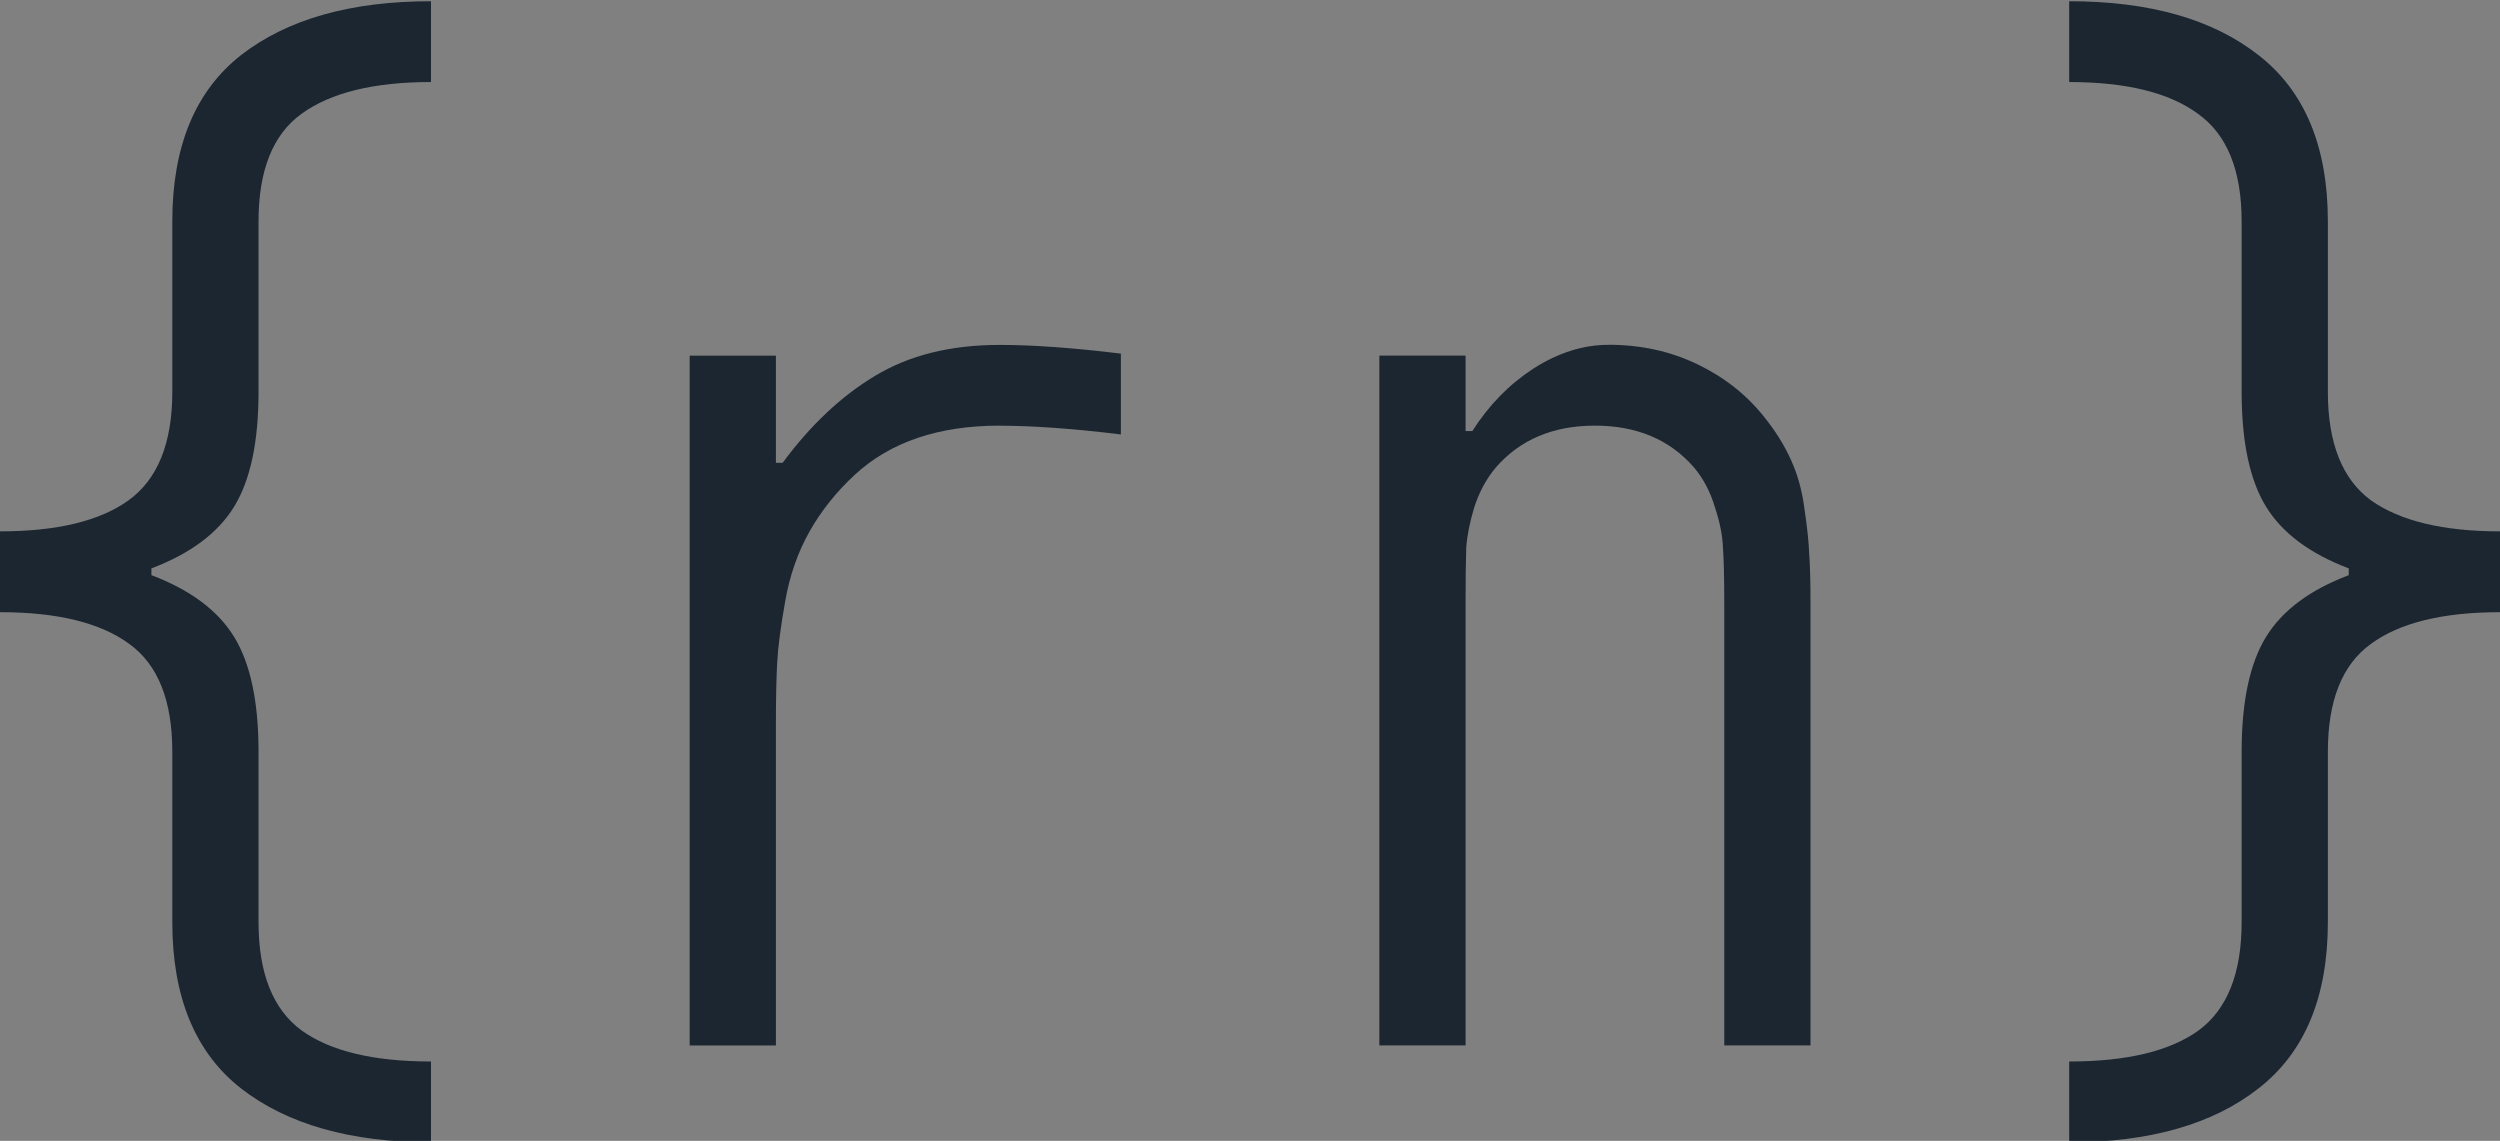 <svg width="13.229mm" height="6.037mm" version="1.1" viewBox="0 0 13.229 6.037" xmlns="http://www.w3.org/2000/svg">
  <rect x="0" y="0" width="13.229" height="6.037" fill="#808080" stroke="none"/>
  <g transform="translate(12.479 -90.352)">
    <g transform="matrix(.978 0 0 .978 1.141 1.452)" fill="#d6dbdf" stroke-width=".265" aria-label="{rn.code}">
      <path d="m54.542 74.641q0.799 0.303 1.13 0.845t0.331 1.562v2.324q0 1.047 0.588 1.479 0.588 0.423 1.764 0.423v1.102q-1.645 0-2.591-0.735-0.937-0.735-0.937-2.269v-2.324q0-1.047-0.588-1.47-0.588-0.432-1.764-0.432v-1.102q1.167 0 1.755-0.423 0.597-0.432 0.597-1.479v-2.324q0-1.534 0.937-2.269 0.946-0.735 2.591-0.735v1.102q-1.167 0-1.764 0.432-0.588 0.423-0.588 1.47v2.324q0 1.02-0.331 1.562t-1.13 0.845z"/>
      <path d="m66.108 72.601q-1.249 0-1.975 0.671-0.377 0.349-0.616 0.772t-0.331 0.946q-0.092 0.514-0.11 0.836-0.018 0.322-0.018 0.864v4.364h-1.176v-9.407h1.176v1.461h0.092q0.57-0.772 1.259-1.185 0.698-0.423 1.7-0.423 0.68 0 1.654 0.119v1.102q-0.974-0.119-1.654-0.119z"/>
      <path d="m74.413 71.499q0.661 0 1.213 0.266 0.551 0.266 0.909 0.717 0.23 0.285 0.367 0.588t0.184 0.671q0.055 0.367 0.064 0.606 0.018 0.239 0.018 0.671v6.036h-1.176v-6.036q0-0.505-0.018-0.753-0.009-0.248-0.11-0.551-0.092-0.312-0.285-0.542-0.496-0.57-1.351-0.57t-1.351 0.57q-0.193 0.23-0.294 0.542-0.092 0.303-0.11 0.551-0.009 0.248-0.009 0.753v6.036h-1.176v-9.407h1.176v1.029h0.092q0.34-0.533 0.836-0.854 0.505-0.322 1.02-0.322z"/>
      <path d="m82.461 78.849h2.352v2.205h-2.352z"/>
      <path d="m89.287 78.04q-0.064-0.661-0.064-1.69t0.064-1.69q0.073-0.661 0.331-1.24 0.836-1.92 3.114-1.92 0.919 0 2.481 0.156v1.102q-1.58-0.156-2.481-0.156-0.79 0-1.259 0.303-0.459 0.294-0.753 0.9-0.147 0.312-0.23 0.781-0.073 0.469-0.083 0.808-0.009 0.331-0.009 0.955t0.009 0.965q0.009 0.331 0.083 0.799 0.083 0.469 0.23 0.781 0.294 0.606 0.753 0.909 0.469 0.294 1.259 0.294 1.075 0 2.664-0.239v1.102q-1.58 0.239-2.664 0.239-2.278 0-3.114-1.92-0.257-0.579-0.331-1.24z"/>
      <path d="m100.92 71.894q0.68-0.395 1.534-0.395 0.854 0 1.525 0.395 0.68 0.386 1.112 1.075 0.358 0.588 0.478 1.396 0.119 0.799 0.119 1.984t-0.119 1.994q-0.119 0.799-0.478 1.387-0.432 0.689-1.112 1.084-0.671 0.386-1.525 0.386-0.854 0-1.534-0.386-0.671-0.395-1.102-1.084-0.358-0.588-0.478-1.387-0.119-0.808-0.119-1.994t0.119-1.984q0.119-0.808 0.478-1.396 0.432-0.689 1.102-1.075zm3.151 1.608q-0.533-0.9-1.617-0.9-1.084 0-1.617 0.9-0.202 0.34-0.303 0.854-0.101 0.505-0.119 0.909-0.018 0.404-0.018 1.084t0.018 1.084 0.119 0.919q0.101 0.505 0.303 0.845 0.533 0.9 1.617 0.9 1.084 0 1.617-0.9 0.202-0.34 0.303-0.845 0.101-0.514 0.119-0.919 0.018-0.404 0.018-1.084t-0.018-1.084-0.119-0.909q-0.101-0.514-0.303-0.854z"/>
      <path d="m111.53 71.499q0.616 0 1.148 0.322 0.533 0.312 0.854 0.974h0.092v-4.676h1.176v12.935h-1.176v-1.148h-0.092q-0.322 0.661-0.854 0.983-0.533 0.312-1.148 0.312-0.909 0-1.617-0.57-0.707-0.579-1.029-1.608-0.119-0.386-0.184-0.864-0.055-0.478-0.064-0.808-9e-3 -0.34-9e-3 -1.001t9e-3 -0.992q9e-3 -0.34 0.064-0.818 0.064-0.478 0.184-0.864 0.322-1.029 1.029-1.599 0.707-0.579 1.617-0.579zm1.222 1.507q-0.423-0.404-1.038-0.404t-1.047 0.404q-0.423 0.395-0.625 0.992-0.239 0.726-0.239 2.352t0.239 2.352q0.202 0.597 0.625 1.001 0.432 0.395 1.047 0.395t1.038-0.395q0.432-0.404 0.634-1.001 0.239-0.726 0.239-2.352t-0.239-2.352q-0.202-0.597-0.634-0.992z"/>
      <path d="m122.39 72.895q-0.459-0.294-1.121-0.294-0.661 0-1.13 0.294-0.459 0.294-0.661 0.818-0.193 0.441-0.248 1.534h4.079q-0.055-1.093-0.248-1.534-0.202-0.524-0.671-0.818zm-2.958-0.882q0.763-0.514 1.837-0.514t1.828 0.514q0.763 0.514 1.066 1.332 0.156 0.395 0.23 0.928 0.083 0.533 0.092 0.946 0.018 0.404 0.018 1.13h-5.292q0 0.625 9e-3 0.965 9e-3 0.331 0.073 0.799 0.073 0.469 0.211 0.781 0.533 1.204 1.948 1.204 1.066 0 2.756-0.193v1.102q-1.672 0.193-2.756 0.193-1.139 0-1.92-0.533t-1.13-1.387q-0.239-0.579-0.303-1.24-0.064-0.661-0.064-1.69 0-0.726 9e-3 -1.13 0.018-0.413 0.092-0.946 0.083-0.533 0.239-0.928 0.303-0.818 1.056-1.332z"/>
      <path d="m131.55 74.641v-0.092q-0.799-0.303-1.13-0.845t-0.331-1.562v-2.324q0-1.047-0.597-1.47-0.588-0.432-1.755-0.432v-1.102q1.645 0 2.582 0.735 0.946 0.735 0.946 2.269v2.324q0 1.047 0.588 1.479 0.597 0.423 1.764 0.423v1.102q-1.176 0-1.764 0.432-0.588 0.423-0.588 1.47v2.324q0 1.534-0.946 2.269-0.937 0.735-2.582 0.735v-1.102q1.176 0 1.764-0.423 0.588-0.432 0.588-1.479v-2.324q0-1.02 0.331-1.562t1.13-0.845z"/>
    </g>
    <circle cx="43.23" cy="34.671" r="6.456" fill="#1b2631" stroke="#d6dbdf" stroke-linecap="round" stroke-linejoin="round" stroke-width=".661"/>
    <path d="m59.347 35.914c1.61-3.39-0.603-7.771 3.606-7.679 3.64 0.08-0.493 5.973-2.861 3.823-2.368-2.149 3.177-1.602 3.967 1.516 1.64 6.474 0.007-4.094 2.845-4.772" fill="none" stroke="#ebedef" stroke-linecap="round" stroke-width=".383"/>
    <g transform="matrix(.388 0 0 .388 -7.638 55.302)" fill="#1b2631" stroke-width=".265" aria-label="{rn}">
      <path d="m-10.412 98.179q0.799 0.303 1.13 0.845t0.331 1.562v2.324q0 1.047 0.588 1.479 0.588 0.423 1.764 0.423v1.102q-1.645 0-2.591-0.735-0.937-0.735-0.937-2.269v-2.324q0-1.047-0.588-1.47-0.588-0.432-1.764-0.432v-1.102q1.167 0 1.755-0.423 0.597-0.432 0.597-1.479v-2.324q0-1.534 0.937-2.269 0.946-0.735 2.591-0.735v1.102q-1.167 0-1.764 0.432-0.588 0.423-0.588 1.47v2.324q0 1.02-0.331 1.562t-1.13 0.845z"/>
      <path d="m1.155 96.14q-1.249 0-1.975 0.671-0.377 0.349-0.616 0.772-0.239 0.423-0.331 0.946-0.092 0.514-0.11 0.836-0.018 0.322-0.018 0.864v4.364h-1.176v-9.407h1.176v1.461h0.092q0.57-0.772 1.259-1.185 0.698-0.423 1.7-0.423 0.68 0 1.654 0.119v1.102q-0.974-0.119-1.654-0.119z"/>
      <path d="m9.46 95.037q0.661 0 1.213 0.266 0.551 0.266 0.909 0.717 0.23 0.285 0.367 0.588 0.138 0.303 0.184 0.671 0.055 0.367 0.064 0.606 0.018 0.239 0.018 0.671v6.036h-1.176v-6.036q0-0.505-0.018-0.753-0.009-0.248-0.11-0.551-0.092-0.312-0.285-0.542-0.496-0.57-1.351-0.57-0.854 0-1.351 0.57-0.193 0.23-0.294 0.542-0.092 0.303-0.11 0.551-0.009 0.248-0.009 0.753v6.036h-1.176v-9.407h1.176v1.029h0.092q0.34-0.533 0.836-0.854 0.505-0.322 1.02-0.322z"/>
      <path d="m19.556 98.179v-0.092q-0.799-0.303-1.13-0.845t-0.331-1.562v-2.324q0-1.047-0.597-1.47-0.588-0.432-1.755-0.432v-1.102q1.645 0 2.582 0.735 0.946 0.735 0.946 2.269v2.324q0 1.047 0.588 1.479 0.597 0.423 1.764 0.423v1.102q-1.176 0-1.764 0.432-0.588 0.423-0.588 1.47v2.324q0 1.534-0.946 2.269-0.937 0.735-2.582 0.735v-1.102q1.176 0 1.764-0.423 0.588-0.432 0.588-1.479v-2.324q0-1.02 0.331-1.562t1.13-0.845z"/>
    </g>
  </g>
</svg>
